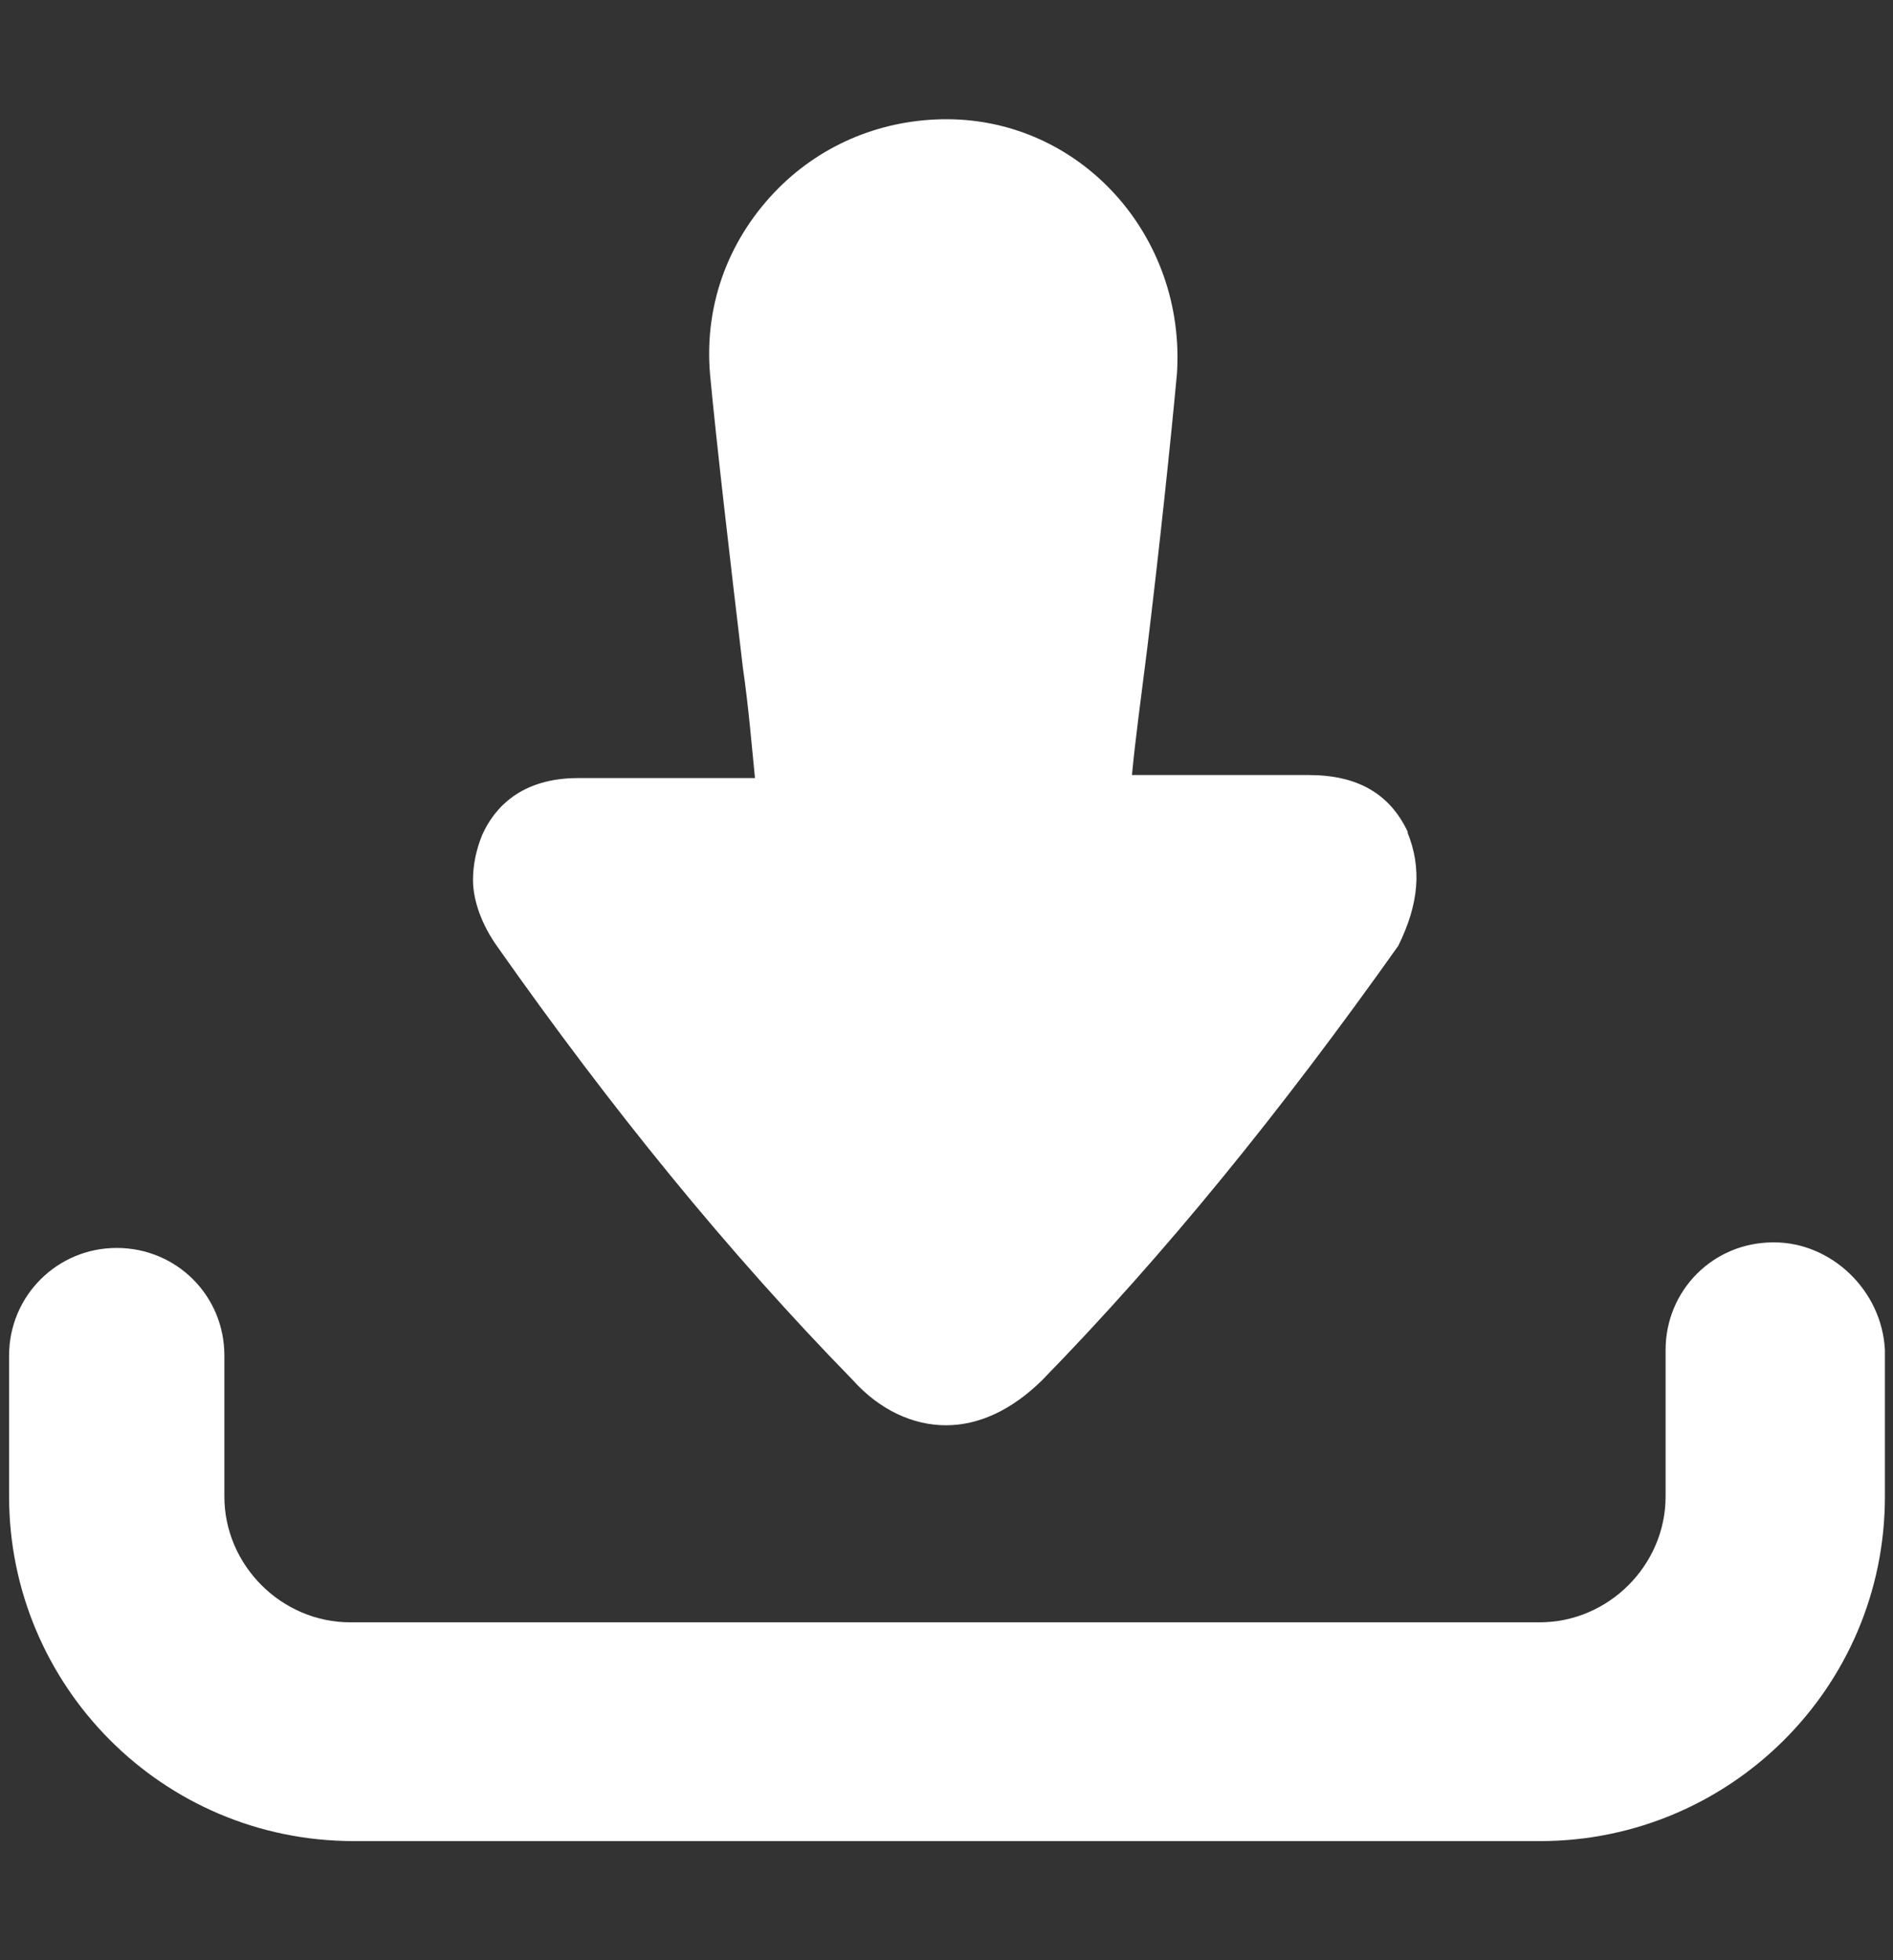 <?xml version="1.0" encoding="UTF-8"?>
<svg id="Layer_2" data-name="Layer 2" xmlns="http://www.w3.org/2000/svg" width="37.46" height="38.8" viewBox="0 0 37.46 38.8">
  <rect x="0" y="0" width="37.46" height="38.8" fill="#333333" stroke="none"/>
  <defs>
    <style>
      .cls-1 {
        fill: #fff;
        stroke-width: 0px;
      }
    </style>
  </defs>
  <path class="cls-1" d="M35.09,24.59c-1.19,0-2.13.95-2.13,2.13v2.9c0,1.36-1.13,2.49-2.49,2.49H6.93c-1.36,0-2.49-1.13-2.49-2.49v-2.79c0-1.19-.95-2.13-2.13-2.13s-2.13.95-2.13,2.13v2.79c0,3.73,3.02,6.82,6.82,6.82h23.48c3.73,0,6.82-3.02,6.82-6.82v-2.9c-.06-1.19-1.07-2.13-2.19-2.13Z"/>
  <path class="cls-1" d="M27.86,16.47c-.36-.77-1.01-1.13-1.96-1.13h-3.5c.06-.65.18-1.54.3-2.49.24-1.96.47-4.15.59-5.45.18-2.73-1.9-5.04-4.56-5.04-1.24,0-2.43.47-3.32,1.36-.95.95-1.48,2.25-1.36,3.68.12,1.3.41,3.79.65,5.81.12.83.18,1.6.24,2.19h-3.5c-1.13,0-1.66.59-1.9,1.13-.12.3-.18.59-.18.89,0,.41.18.89.47,1.3,2.25,3.2,4.56,6.05,7.05,8.6.53.59,1.19.89,1.84.89s1.3-.3,1.9-.89c2.43-2.49,4.74-5.34,7.05-8.6.41-.83.47-1.54.18-2.25Z"/>
</svg>